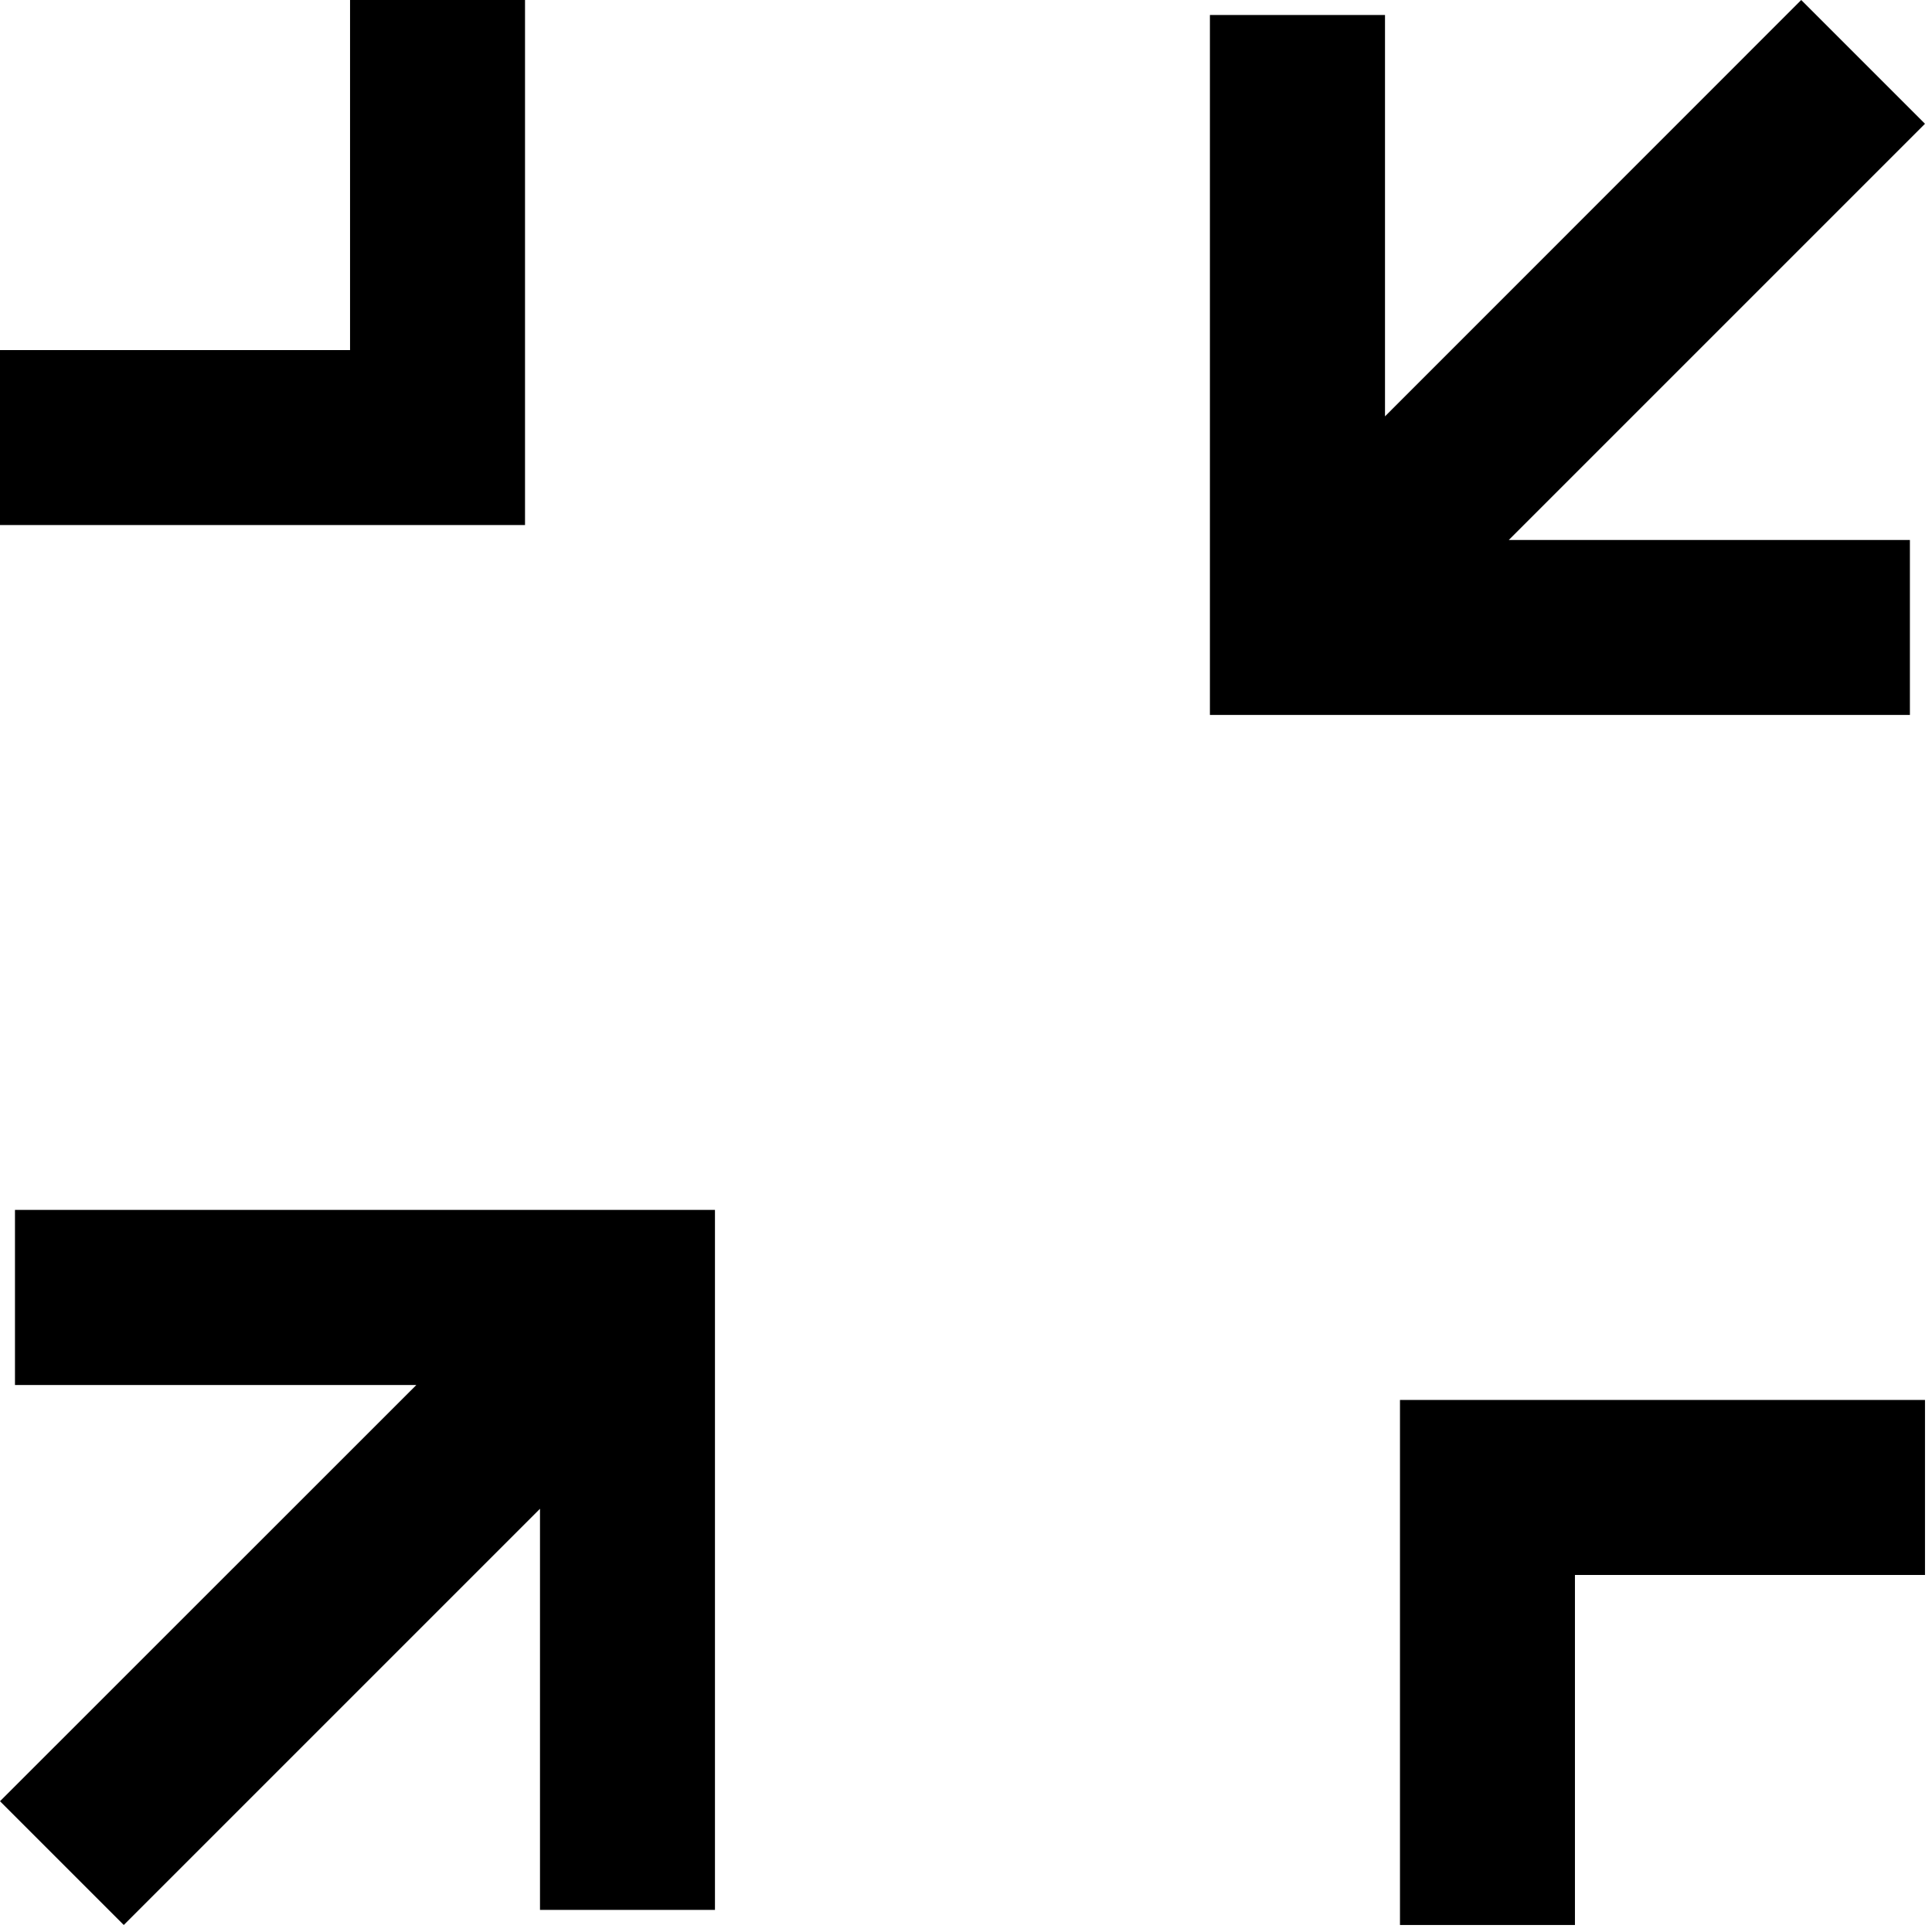 <?xml version="1.0" encoding="UTF-8"?>
<svg width="16px" height="16px" viewBox="0 0 16 16" version="1.1" xmlns="http://www.w3.org/2000/svg" xmlns:xlink="http://www.w3.org/1999/xlink">
    <title>icon-narrow</title>
    <g id="页面-1" stroke="none" stroke-width="1" fill="none" fill-rule="evenodd">
        <g id="zCloud-icon更新对照表" transform="translate(-2612, -1605)" fill="#000000">
            <g id="icon-narrow" transform="translate(2612, 1605)">
                <rect opacity="0" x="0" y="0" width="16" height="16"></rect>
                <path d="M11.594,15.942 L11.594,11.594 L15.942,11.594 L15.942,13.043 L13.043,13.043 L13.043,15.942 L11.594,15.942 Z M1.025,15.942 L0,14.917 L3.448,11.47 L0.124,11.47 L0.124,10.02 L5.921,10.02 L5.921,15.817 L4.472,15.817 L4.472,12.495 L1.025,15.942 L1.025,15.942 Z M10.02,5.921 L10.02,0.124 L11.47,0.124 L11.47,3.448 L14.917,0 L15.942,1.025 L12.495,4.472 L15.817,4.472 L15.817,5.921 L10.02,5.921 Z M0,4.348 L0,2.899 L2.899,2.899 L2.899,0 L4.348,0 L4.348,4.348 L0,4.348 Z" fill-rule="nonzero"></path>
            </g>
        </g>
    </g>
</svg>